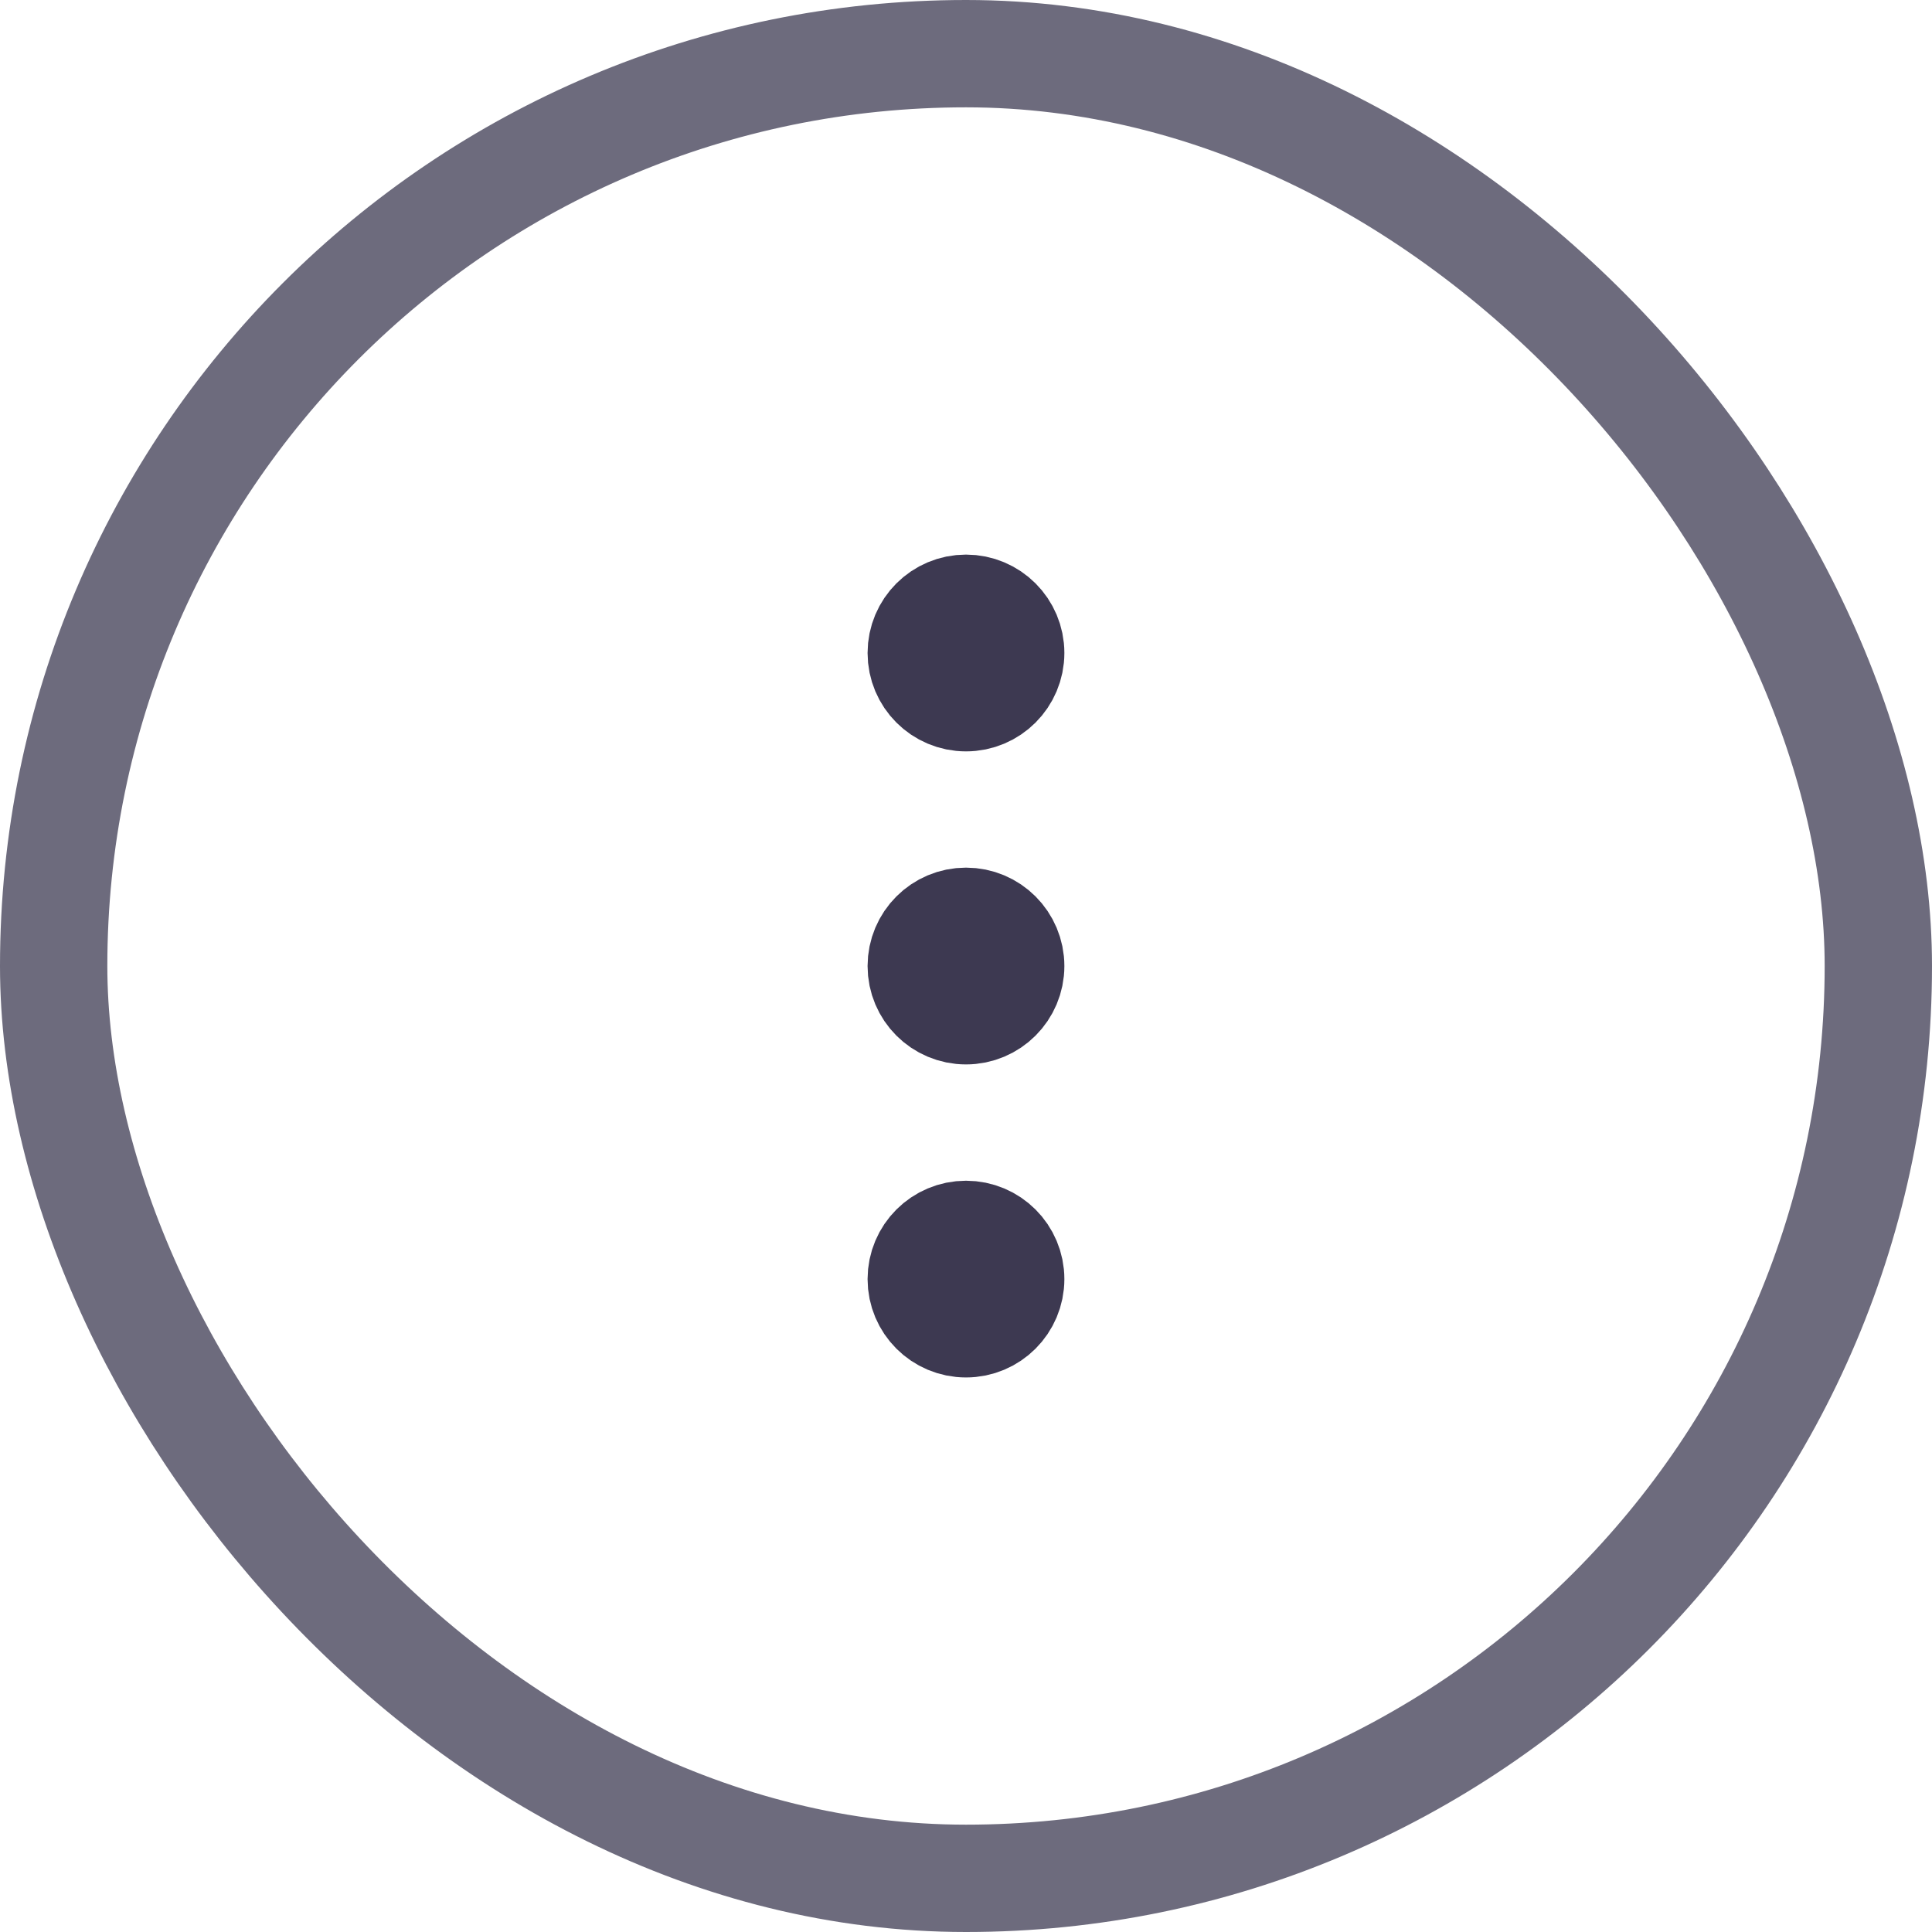 <svg width="36" height="36" viewBox="0 0 36 36" fill="none" xmlns="http://www.w3.org/2000/svg">
<rect x="1" y="1" width="34" height="34" rx="17" stroke="#6D6B7D" stroke-width="2"/>
<path d="M18 12.167L18 12.176M18 18.001L18 18.009M18 23.834L18 23.842M18 13.001C17.539 13.001 17.166 12.628 17.166 12.167C17.166 11.707 17.539 11.334 18 11.334C18.46 11.334 18.833 11.707 18.833 12.167C18.833 12.628 18.46 13.001 18 13.001ZM18 18.834C17.539 18.834 17.166 18.461 17.166 18.001C17.166 17.54 17.539 17.167 18 17.167C18.46 17.167 18.833 17.54 18.833 18.001C18.833 18.461 18.46 18.834 18 18.834ZM18 24.667C17.539 24.667 17.166 24.294 17.166 23.834C17.166 23.374 17.539 23.001 18 23.001C18.46 23.001 18.833 23.374 18.833 23.834C18.833 24.294 18.46 24.667 18 24.667Z" stroke="#3D3951" stroke-width="2" stroke-linecap="round" stroke-linejoin="round"/>
</svg>

